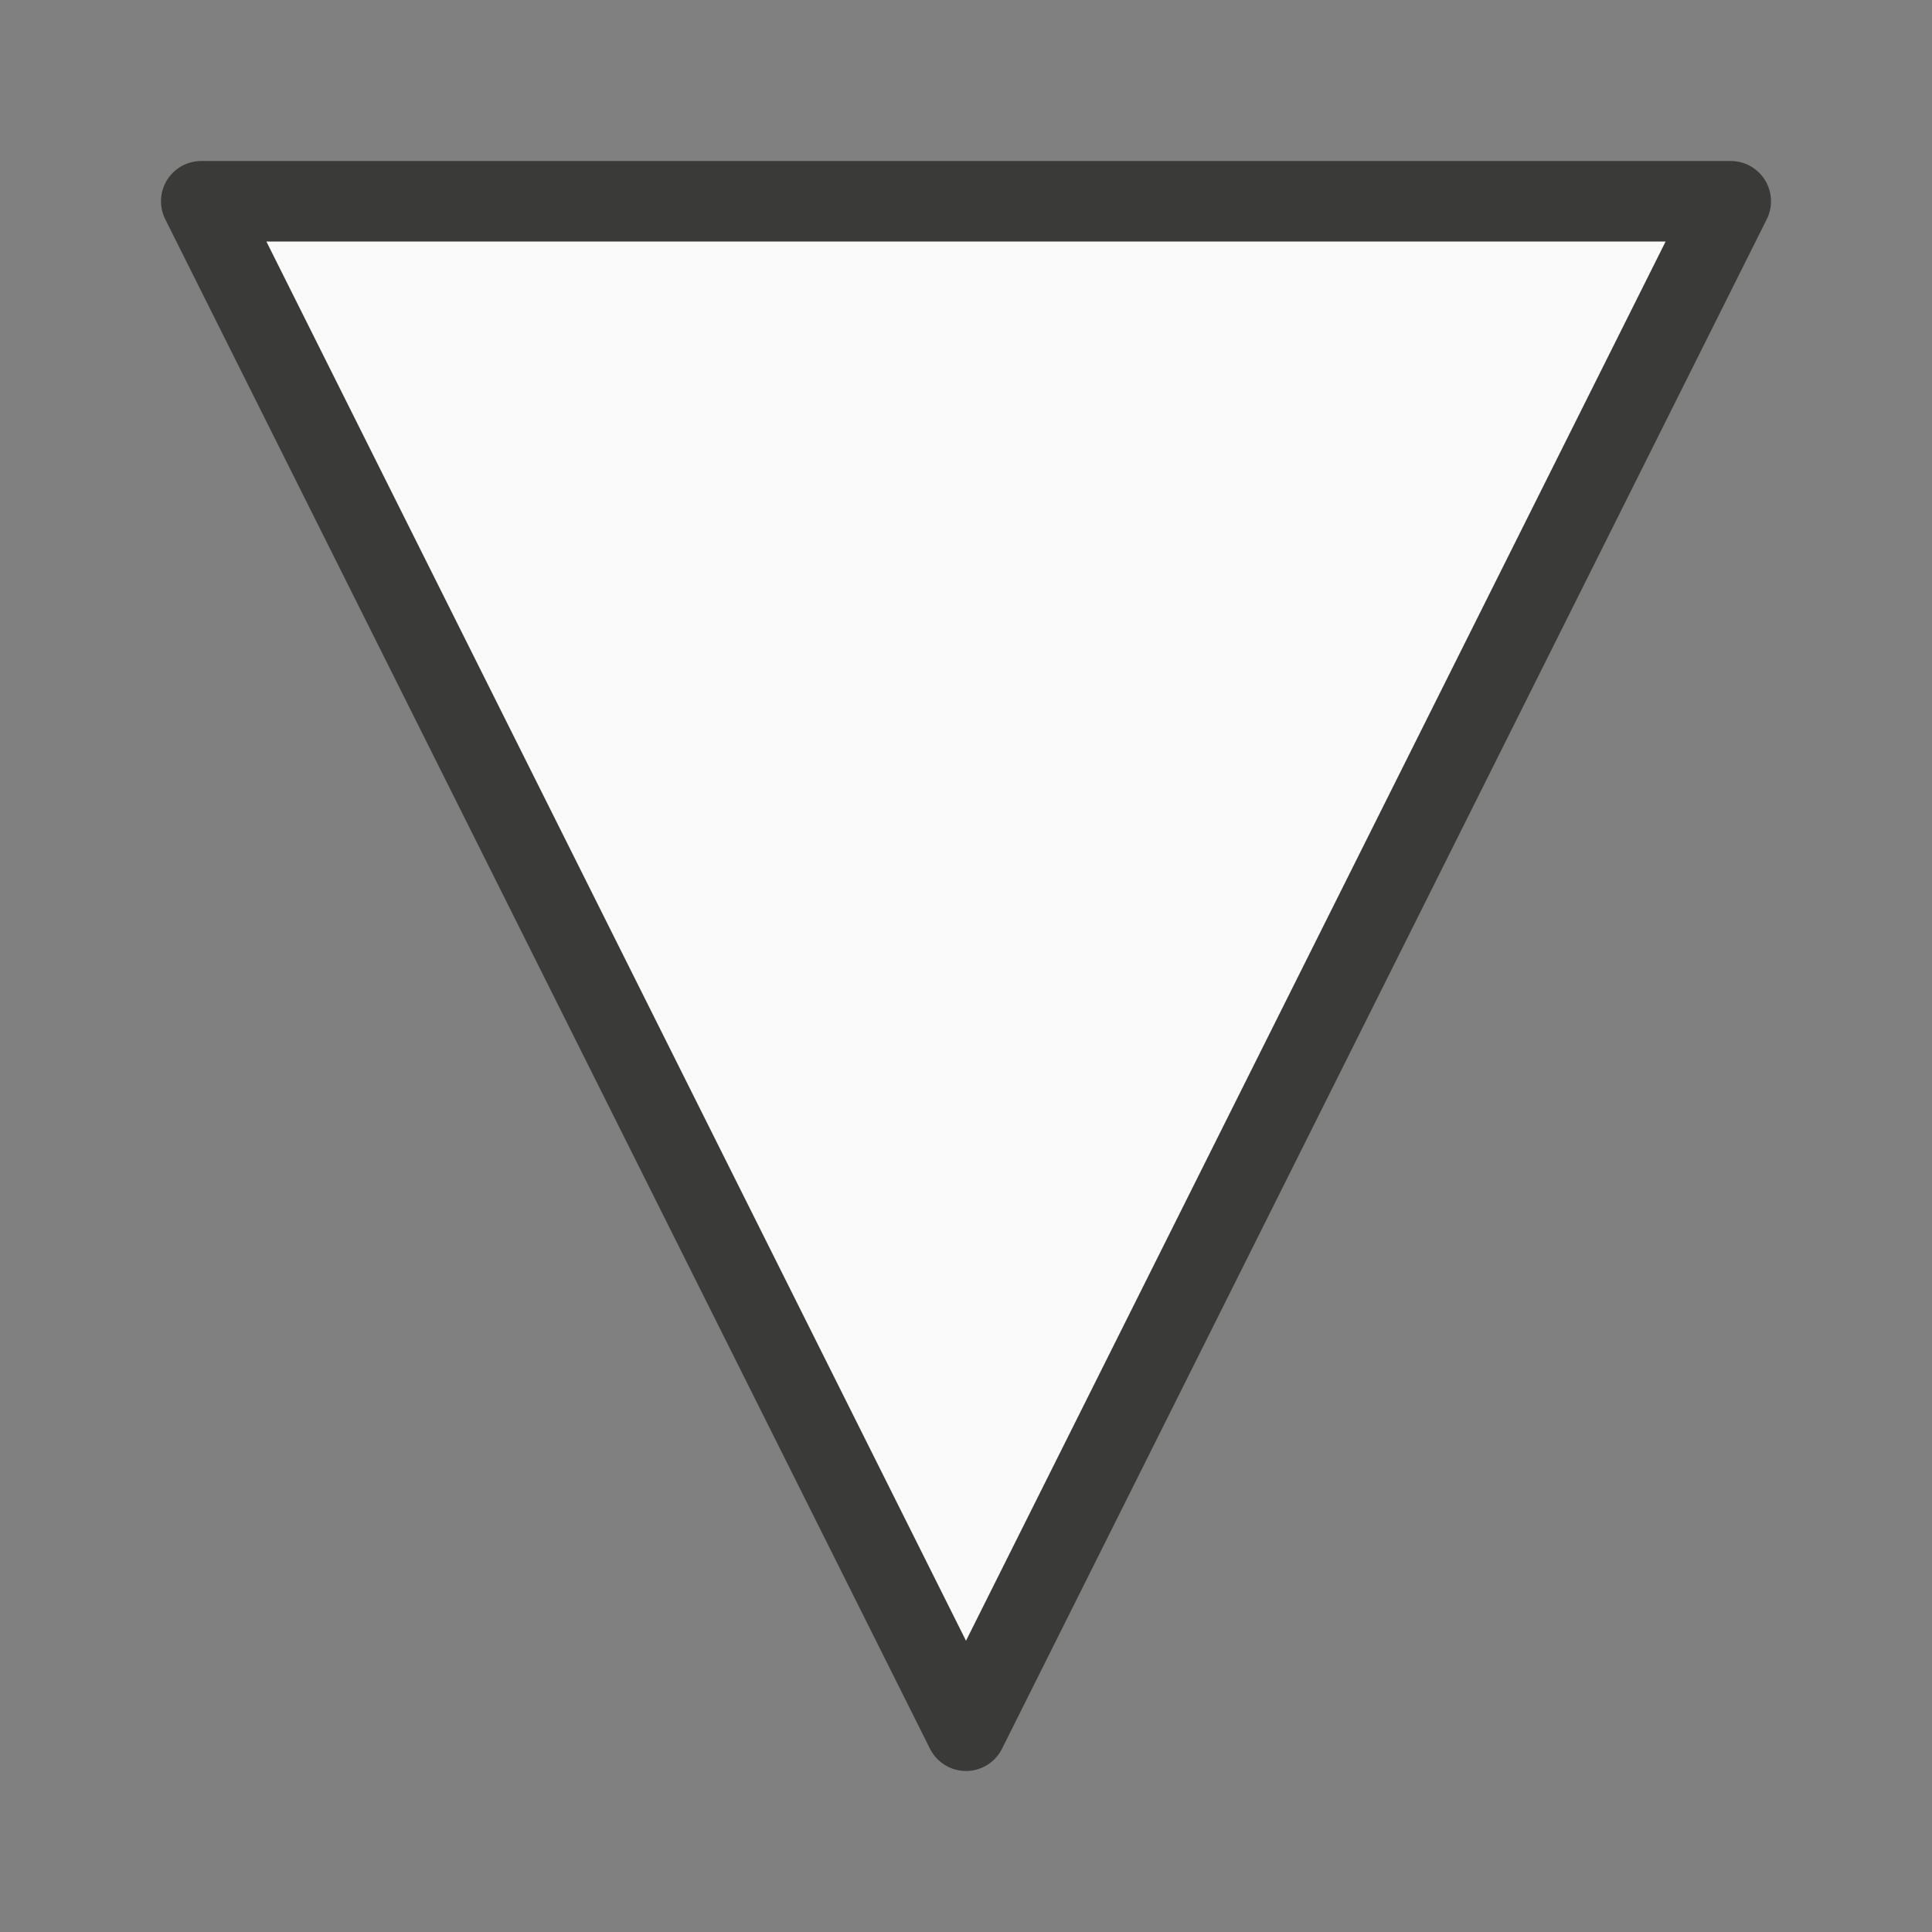 <svg viewBox="0 0 24 24" xmlns="http://www.w3.org/2000/svg"><rect x="0" y="0" width="24" height="24" fill="#808080" stroke="none"/><path d="m2.5 2.5 9.5 19 9.5-19z" fill="#fafafa" stroke="#3a3a38" stroke-linecap="round" stroke-linejoin="round"/></svg>